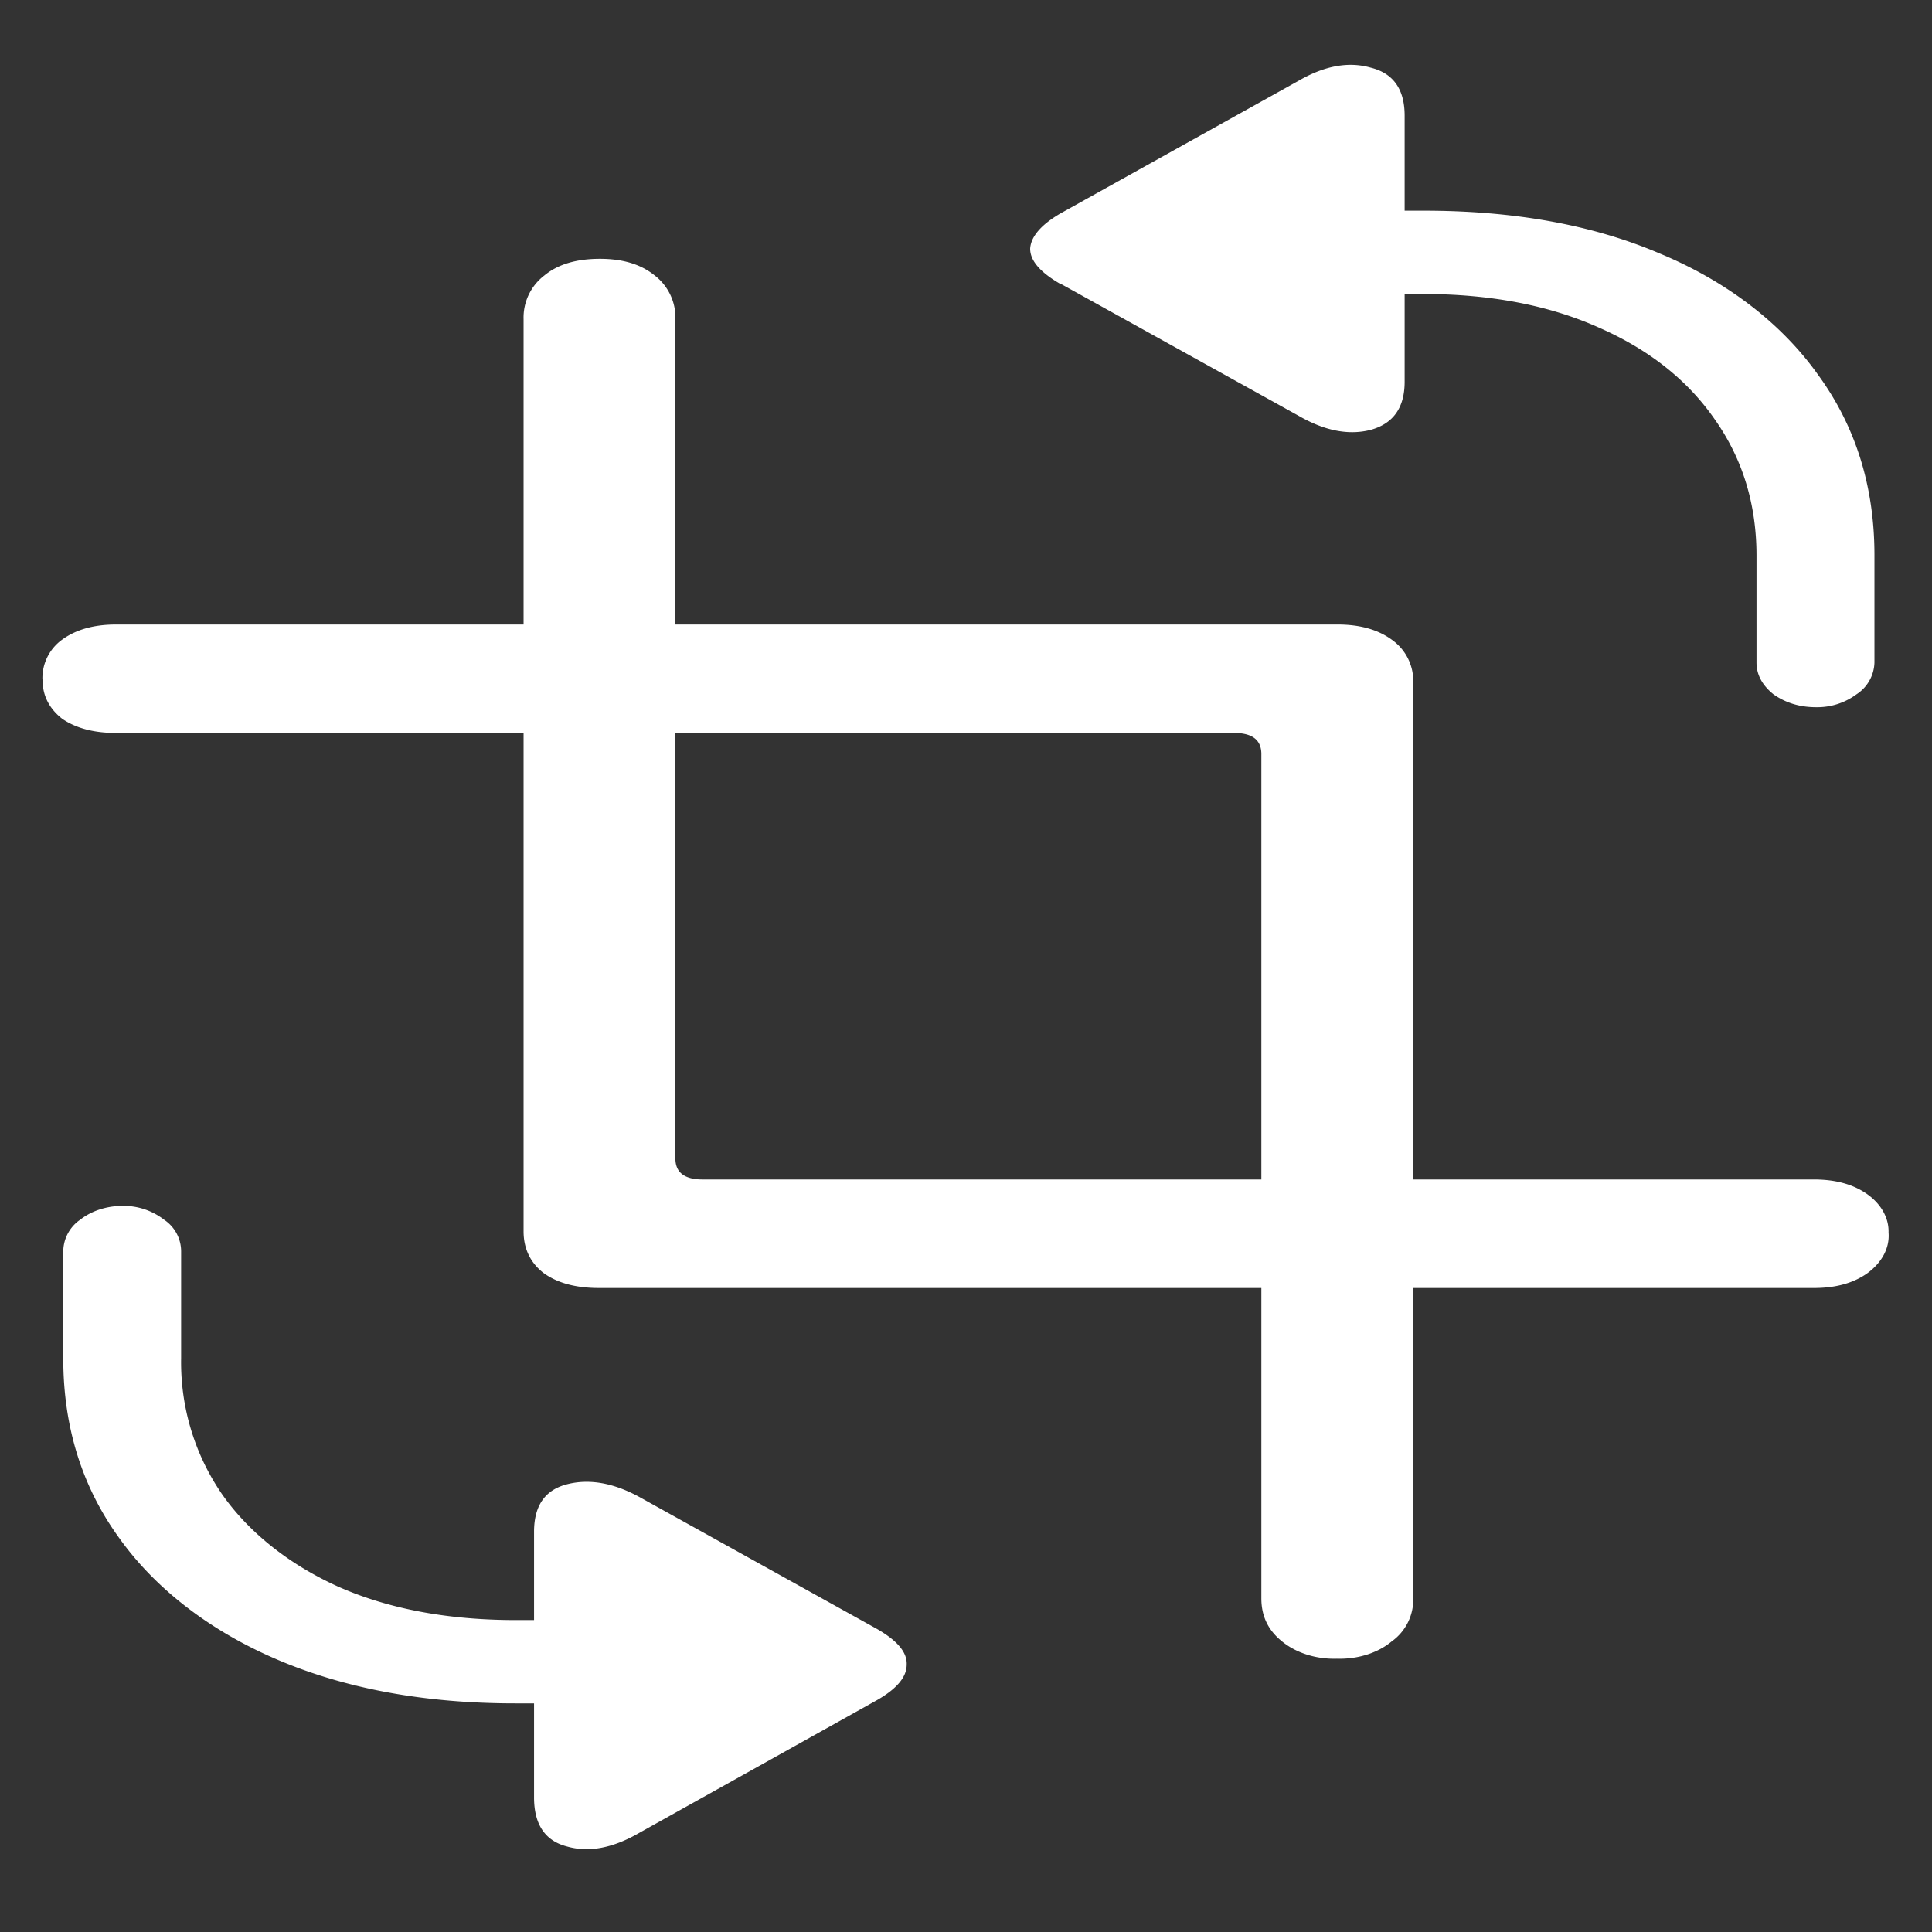 <svg xmlns="http://www.w3.org/2000/svg" width="24" height="24"><rect width="100%" height="100%" fill="#333333" stroke="none"/><path style="stroke:none;fill-rule:nonzero;fill:#fff;fill-opacity:1" d="M23.46 15.32c.009-.18-.085-.355-.257-.48s-.394-.188-.668-.188H8.73c-.226 0-.34-.086-.34-.261V3.965a.658.658 0 0 0-.257-.543c-.172-.14-.399-.207-.68-.207-.289 0-.52.066-.691.207a.658.658 0 0 0-.258.543v11.332c0 .21.082.387.246.515.172.126.402.188.691.188h15.094c.274 0 .496-.063.668-.188.172-.128.27-.304.258-.492ZM.528 8.437c0 .204.082.364.246.493.172.117.395.175.668.175h13.887c.227 0 .34.086.34.262v10.488c0 .223.086.399.258.536.176.144.426.222.68.214.257.008.507-.07.68-.214a.638.638 0 0 0 .269-.536V8.473a.625.625 0 0 0-.258-.52c-.172-.129-.399-.195-.68-.195H1.441c-.273 0-.496.062-.668.187a.59.59 0 0 0-.246.492Zm.258 8.438c0 .855.235 1.602.703 2.242.453.63 1.133 1.149 1.957 1.5.844.36 1.828.543 2.953.543h.235v1.168c0 .336.137.54.41.61.273.078.574.019.902-.172l2.953-1.649c.243-.14.364-.285.364-.437.008-.153-.114-.297-.364-.442l-2.953-1.64c-.328-.18-.629-.23-.902-.16s-.41.265-.41.59v1.097H6.41c-.851 0-1.59-.14-2.215-.418-.61-.277-1.11-.676-1.441-1.152a2.889 2.889 0 0 1-.504-1.68v-1.332a.472.472 0 0 0-.21-.39.82.82 0 0 0-.517-.173c-.199 0-.39.063-.527.172a.482.482 0 0 0-.21.391ZM13.172 3.523l2.965 1.645c.32.184.617.242.89.172.282-.078.422-.277.422-.598v-1.09h.223c.844 0 1.574.141 2.191.418.625.274 1.106.657 1.442 1.145.343.488.515 1.05.515 1.687V8.23c0 .149.07.282.211.395.149.105.324.16.528.16a.817.817 0 0 0 .503-.16.486.486 0 0 0 .223-.395V6.895c0-.852-.234-1.602-.703-2.243-.45-.632-1.129-1.156-1.957-1.5-.836-.359-1.816-.535-2.941-.535h-.235v-1.18c0-.328-.14-.527-.422-.597-.273-.078-.57-.024-.89.16l-2.965 1.652c-.242.141-.367.29-.375.438 0 .148.125.293.375.437Zm0 0"/></svg>